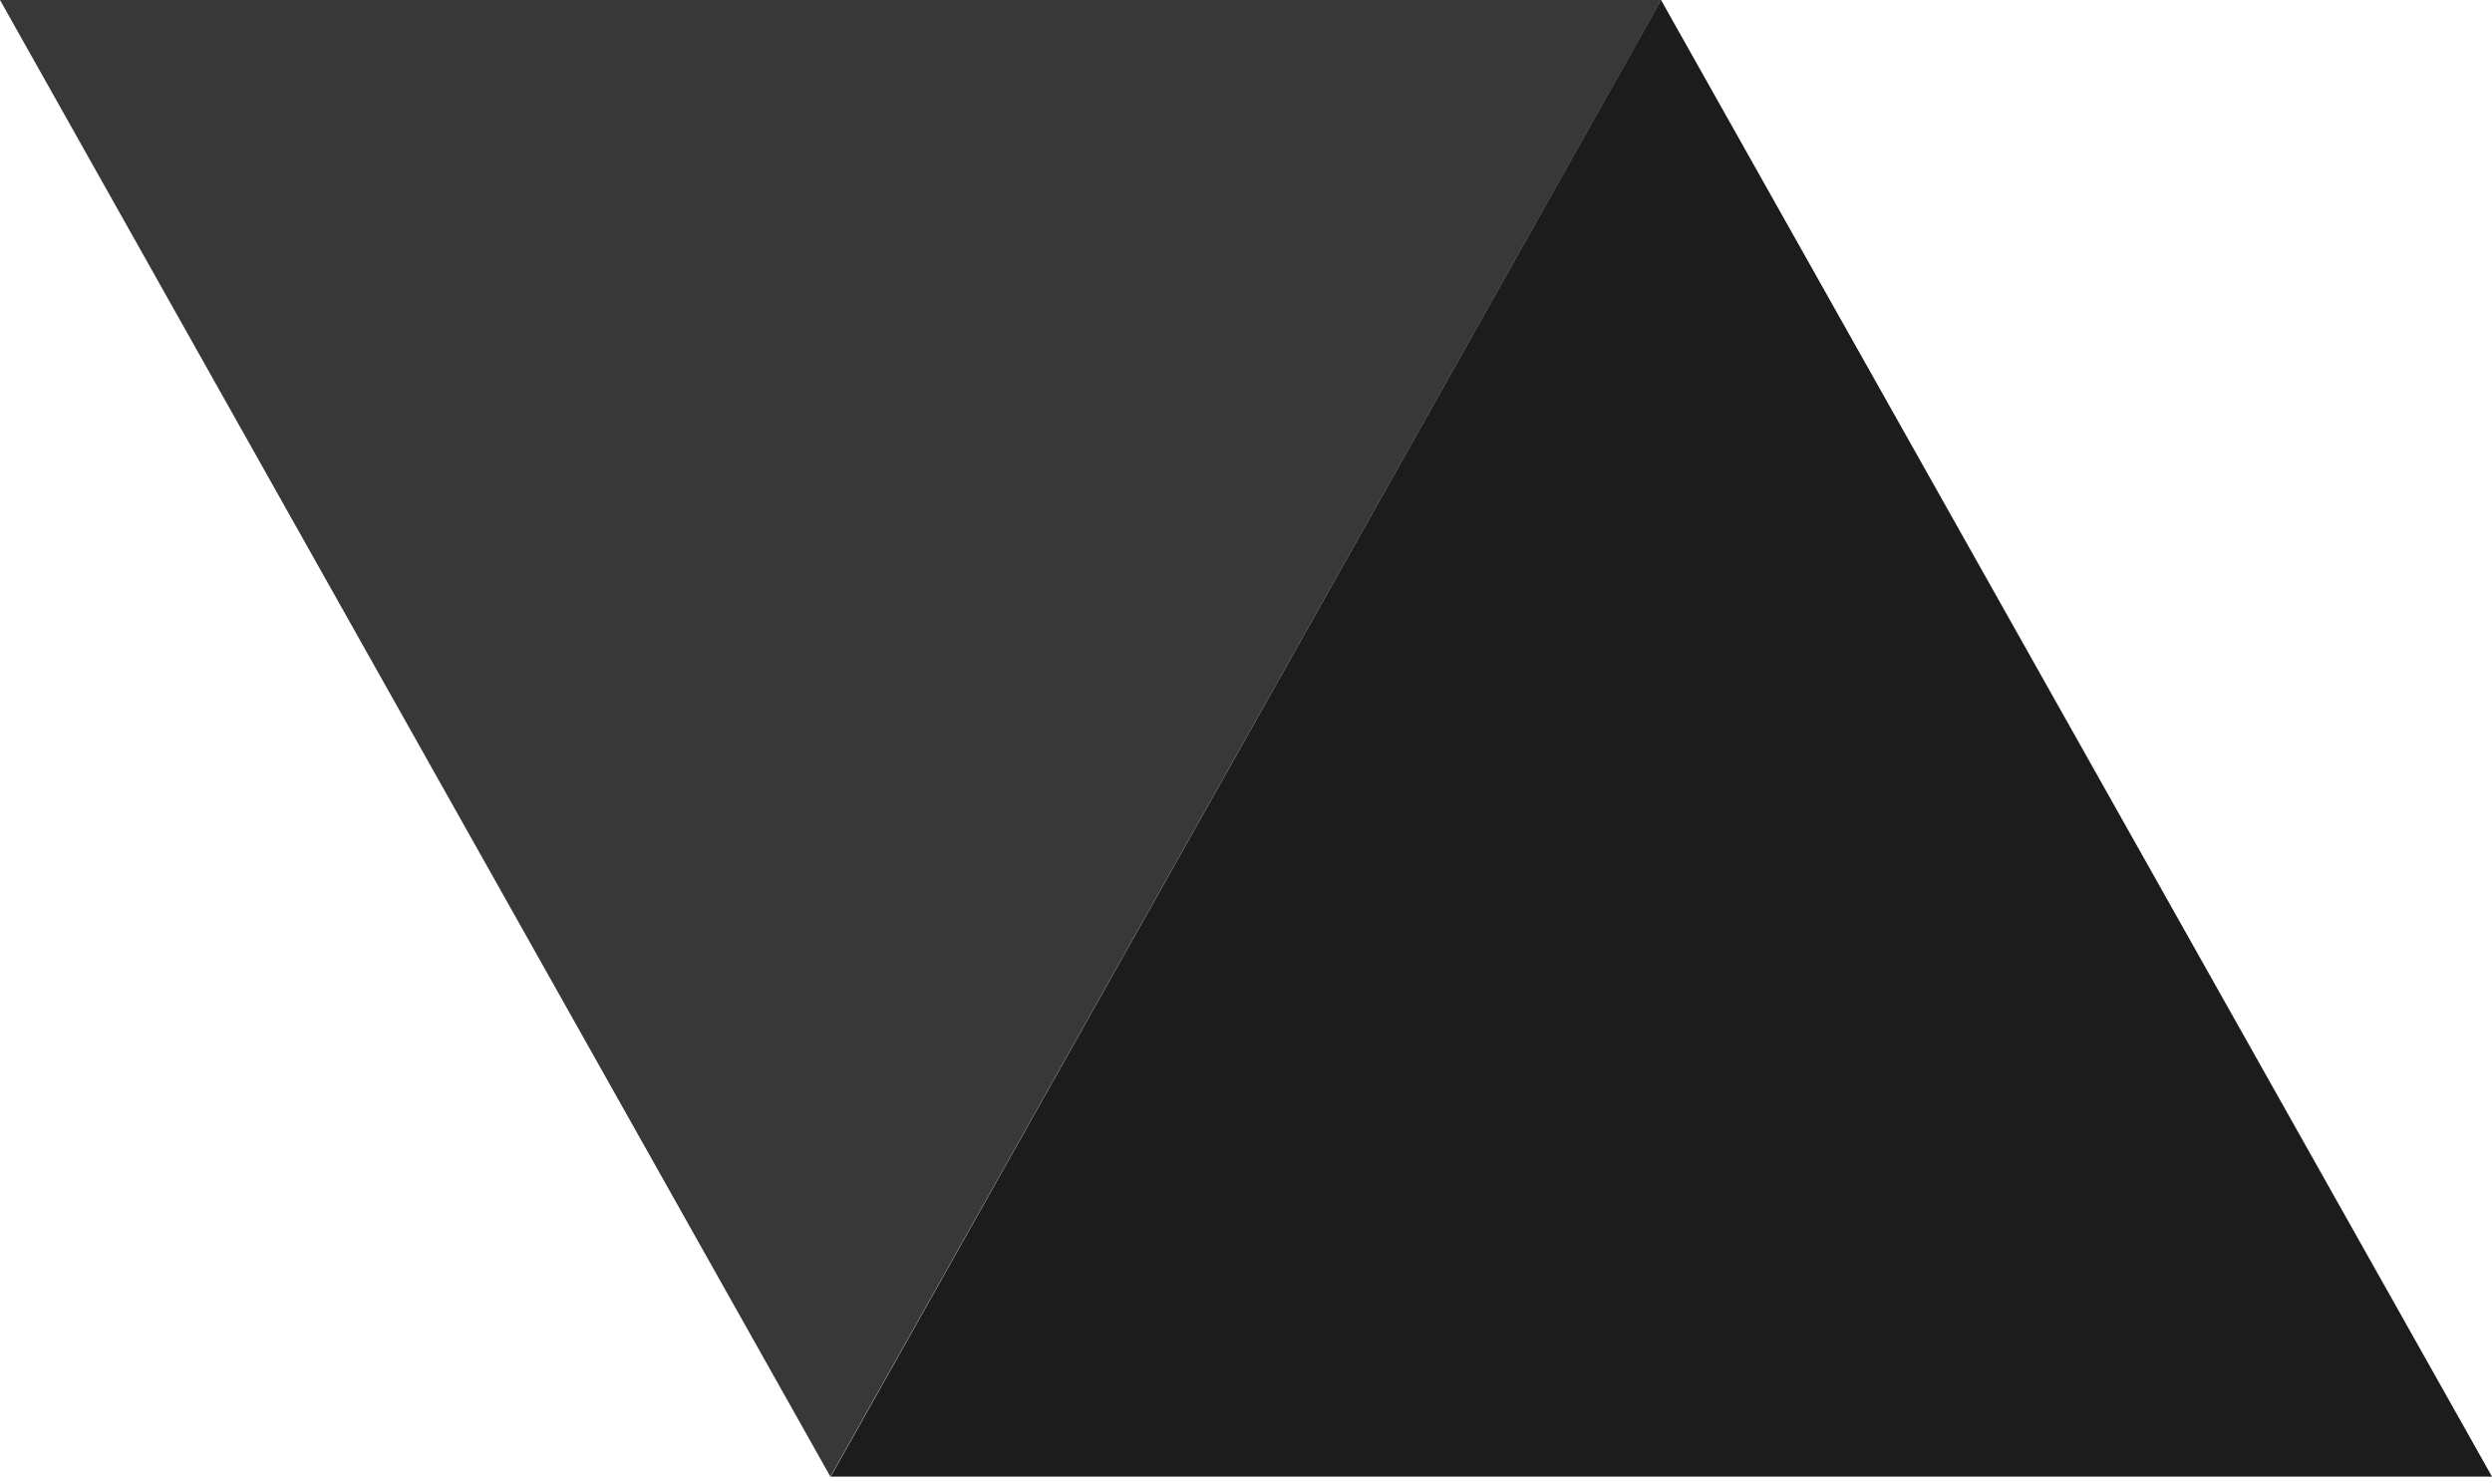 <svg width="141" height="84" viewBox="0 0 141 84" fill="none" xmlns="http://www.w3.org/2000/svg">
<path d="M93.983 0L141 83.563H47L93.983 0Z" fill="#1C1C1C"/>
<path d="M46.983 83.563L94 0H0L46.983 83.563Z" fill="#383838"/>
</svg>
